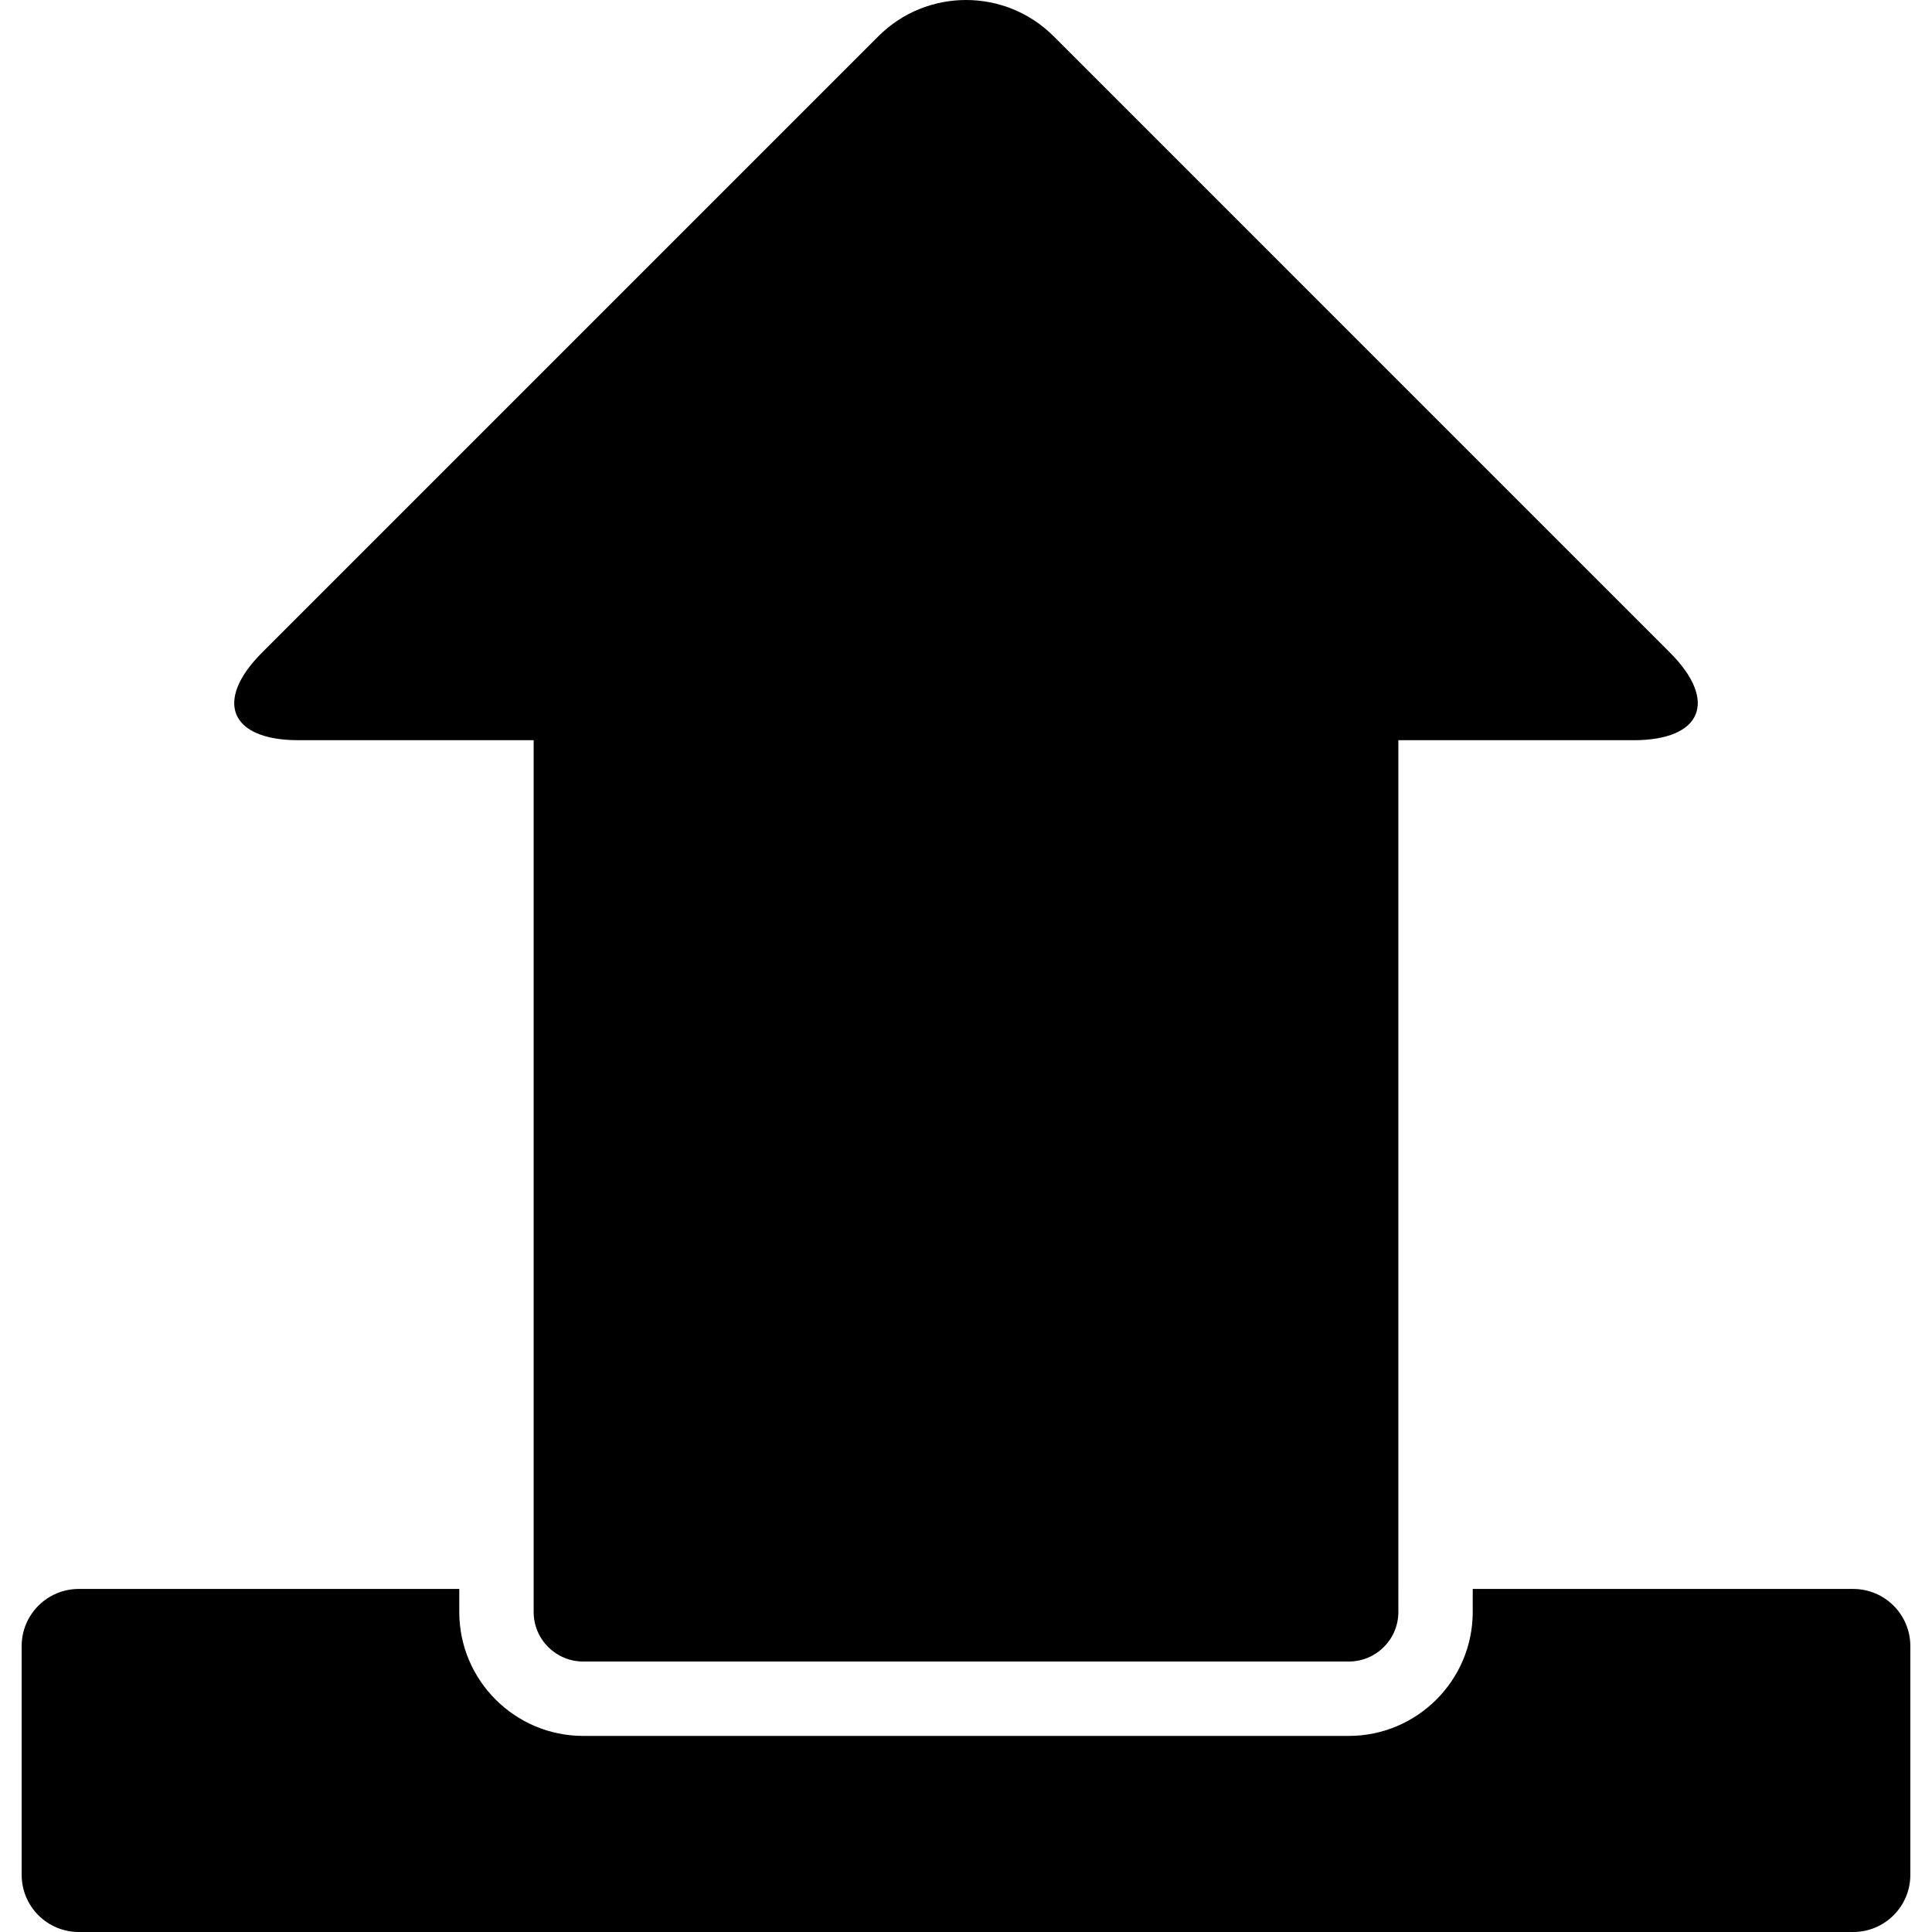 <?xml version="1.0" encoding="iso-8859-1"?>
<!-- Generator: Adobe Illustrator 16.0.0, SVG Export Plug-In . SVG Version: 6.00 Build 0)  -->
<!DOCTYPE svg PUBLIC "-//W3C//DTD SVG 1.1//EN" "http://www.w3.org/Graphics/SVG/1.1/DTD/svg11.dtd">
<svg version="1.1" id="Capa_1" xmlns="http://www.w3.org/2000/svg" xmlns:xlink="http://www.w3.org/1999/xlink" x="0px" y="0px"
	 width="476.914px" height="476.914px" viewBox="0 0 476.914 476.914" style="enable-background:new 0 0 476.914 476.914;"
	 xml:space="preserve">
<g>
	<g>
		<path d="M19.459,476.914h437.997c7.797,0,14.111-6.322,14.111-14.113v-56.457c0-7.797-6.32-14.113-14.111-14.113h-93.912v5.68
			c0,16.873-13.727,30.6-30.6,30.6H143.971c-16.873,0-30.6-13.727-30.6-30.6v-5.68H19.459c-7.797,0-14.113,6.316-14.113,14.113
			v56.457C5.347,470.592,11.663,476.914,19.459,476.914z"/>
		<path d="M73.658,182.719h58.073V392.23v5.68c0,6.762,5.483,12.24,12.24,12.24h188.974c6.756,0,12.24-5.479,12.24-12.24v-5.68
			V182.719h58.072c16.896,0,20.912-9.688,8.959-21.64L260.099,8.959C254.124,2.987,246.292,0,238.458,0
			c-7.833,0-15.661,2.987-21.64,8.959L64.698,161.079C52.746,173.031,56.761,182.719,73.658,182.719z"/>
	</g>
</g>
<g>
</g>
<g>
</g>
<g>
</g>
<g>
</g>
<g>
</g>
<g>
</g>
<g>
</g>
<g>
</g>
<g>
</g>
<g>
</g>
<g>
</g>
<g>
</g>
<g>
</g>
<g>
</g>
<g>
</g>
</svg>

